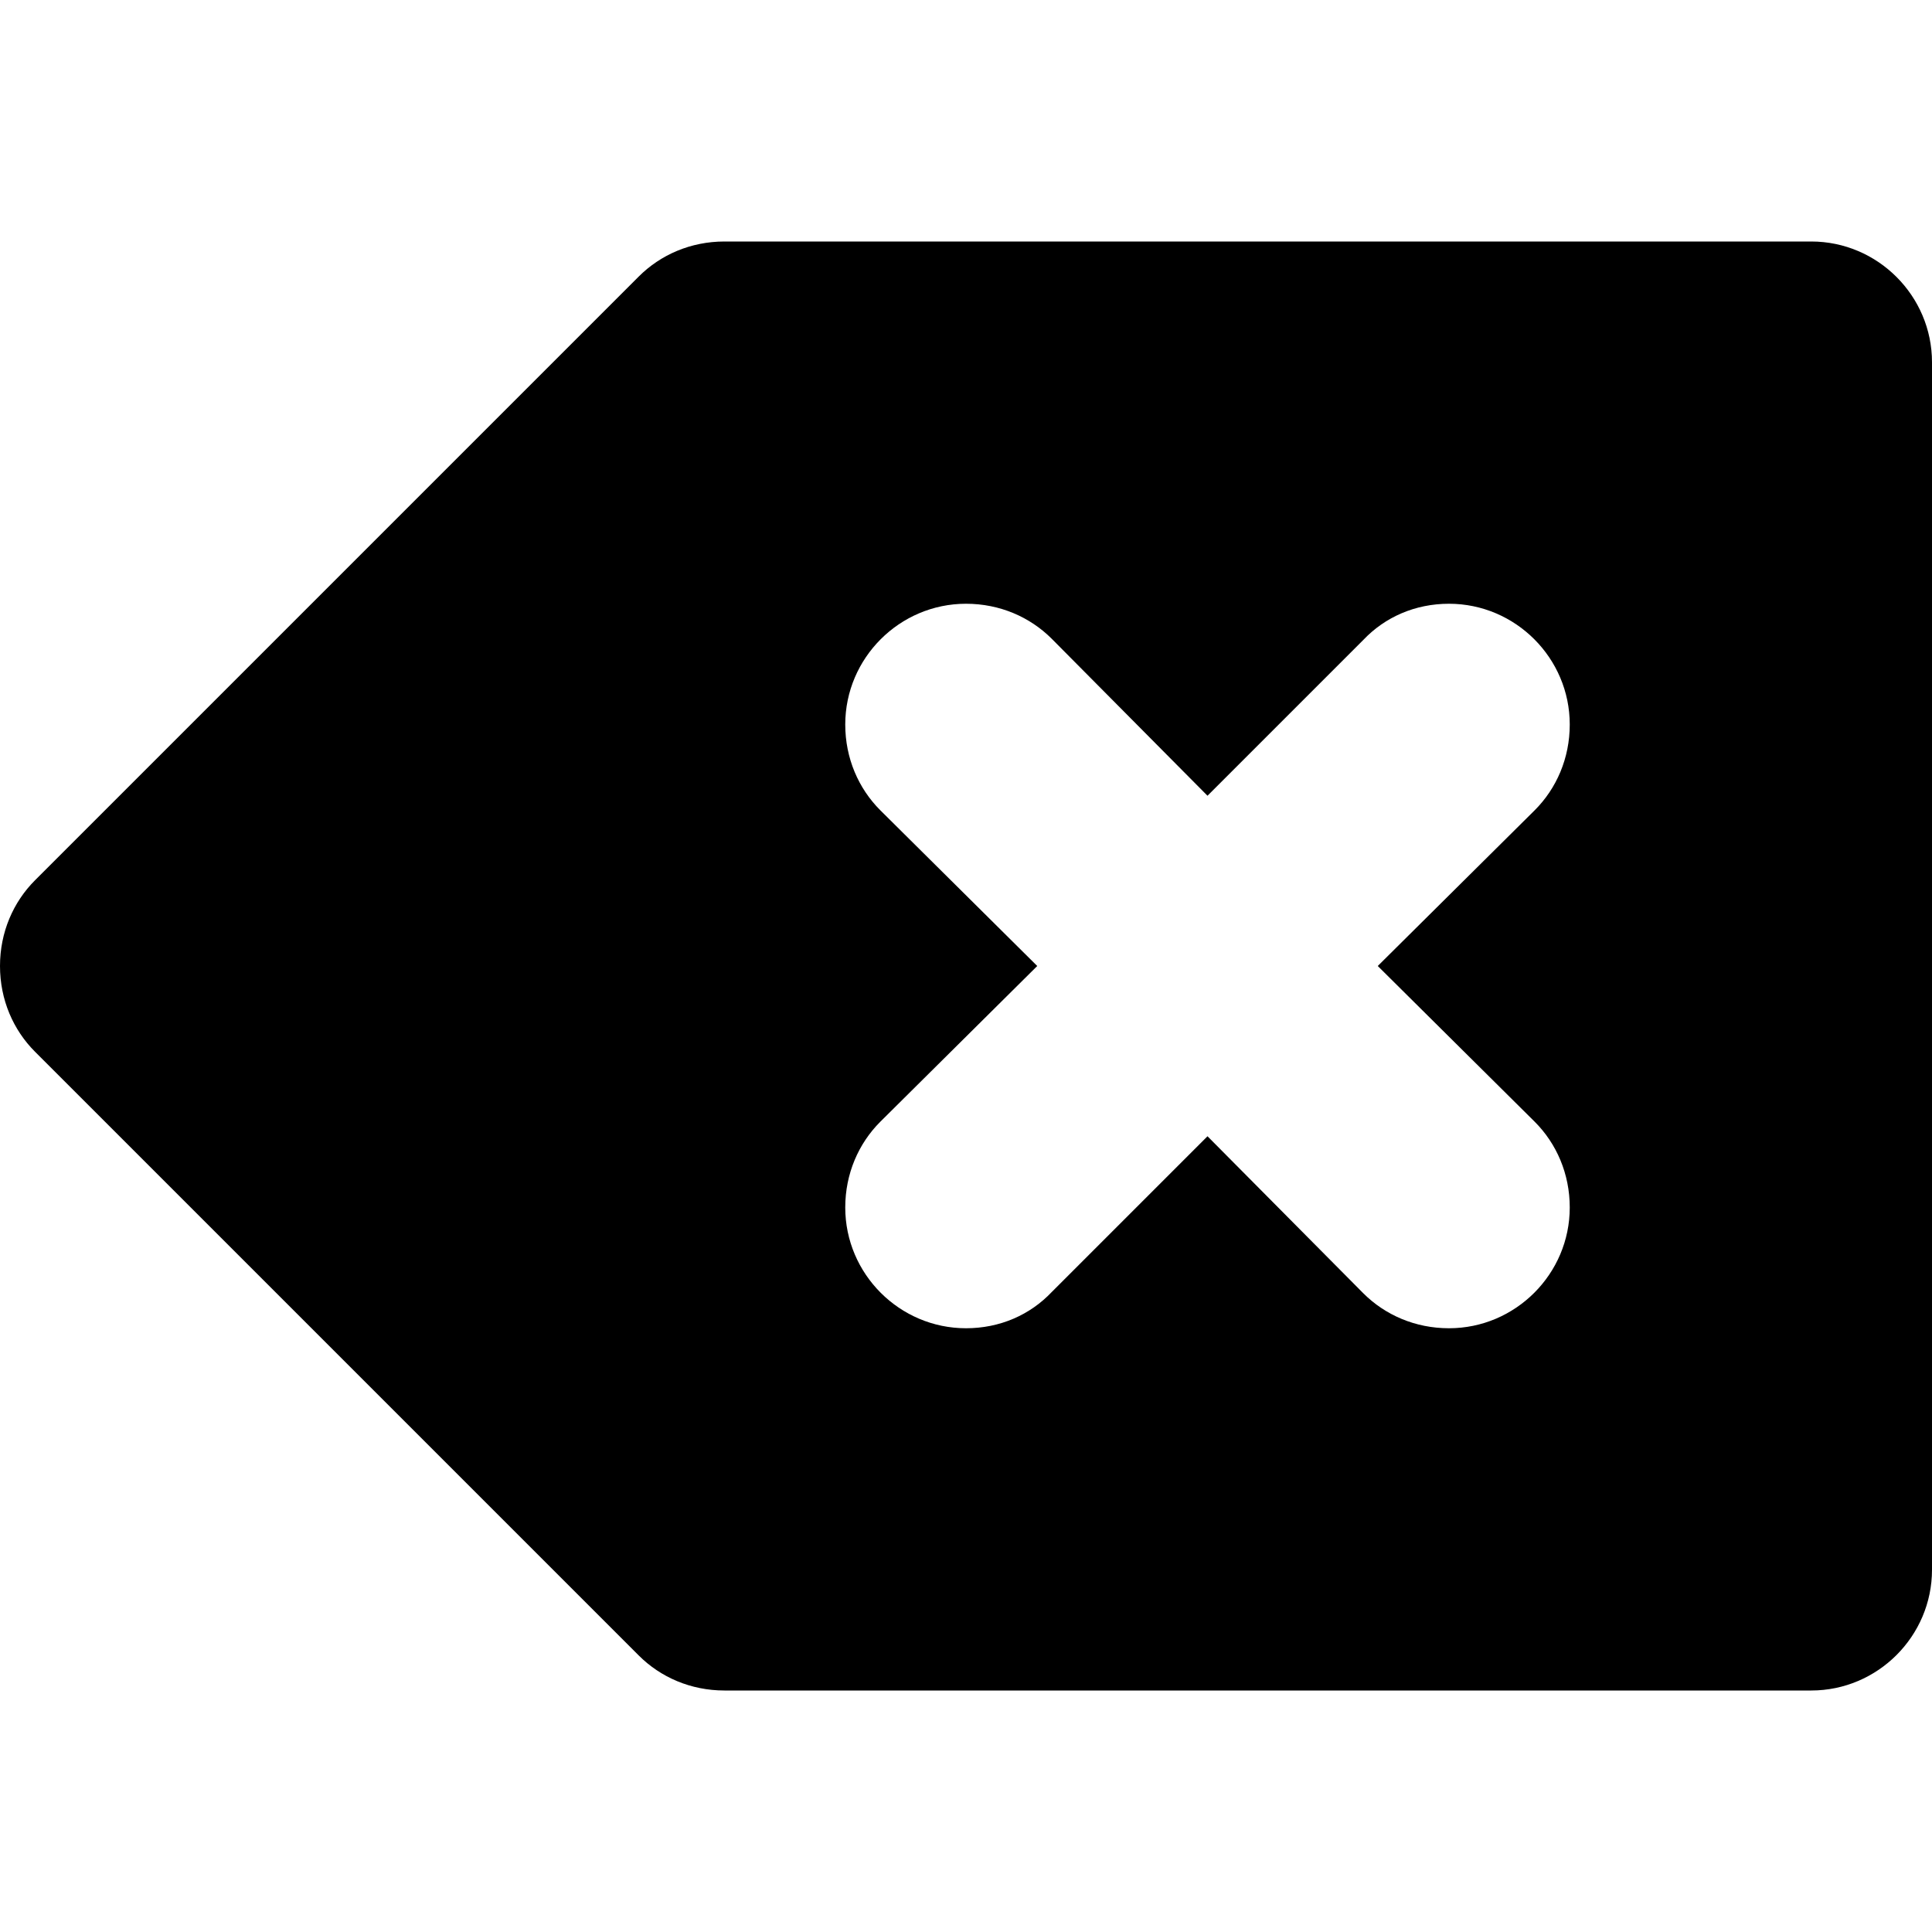 <?xml version="1.0" encoding="utf-8"?>
<!-- Generator: Adobe Illustrator 18.0.0, SVG Export Plug-In . SVG Version: 6.00 Build 0)  -->
<svg version="1.1" id="Layer_1" xmlns="http://www.w3.org/2000/svg" xmlns:xlink="http://www.w3.org/1999/xlink" x="0px" y="0px"
	 viewBox="0 0 16 16" enable-background="new 0 0 16 16" xml:space="preserve">
<g id="backspace">
	<g>
		<path fill-rule="evenodd" clip-rule="evenodd" d="M15,2H6C5.72,2,5.47,2.11,5.29,2.29l-5,5C0.11,7.47,0,7.72,0,8
			c0,0.28,0.11,0.53,0.29,0.71l5,5C5.47,13.89,5.72,14,6,14h9c0.55,0,1-0.45,1-1V3C16,2.45,15.55,2,15,2z M12.71,9.29
			C12.89,9.47,13,9.72,13,10c0,0.55-0.45,1-1,1c-0.28,0-0.53-0.11-0.71-0.29L10,9.41l-1.29,1.29C8.53,10.89,8.28,11,8,11
			c-0.55,0-1-0.45-1-1c0-0.28,0.11-0.53,0.29-0.71L8.59,8L7.29,6.71C7.11,6.53,7,6.28,7,6c0-0.55,0.45-1,1-1
			c0.28,0,0.53,0.11,0.71,0.29L10,6.59l1.29-1.29C11.47,5.11,11.72,5,12,5c0.55,0,1,0.45,1,1c0,0.28-0.11,0.53-0.29,0.71L11.41,8
			L12.71,9.29z"/>
	</g>
</g>
</svg>
